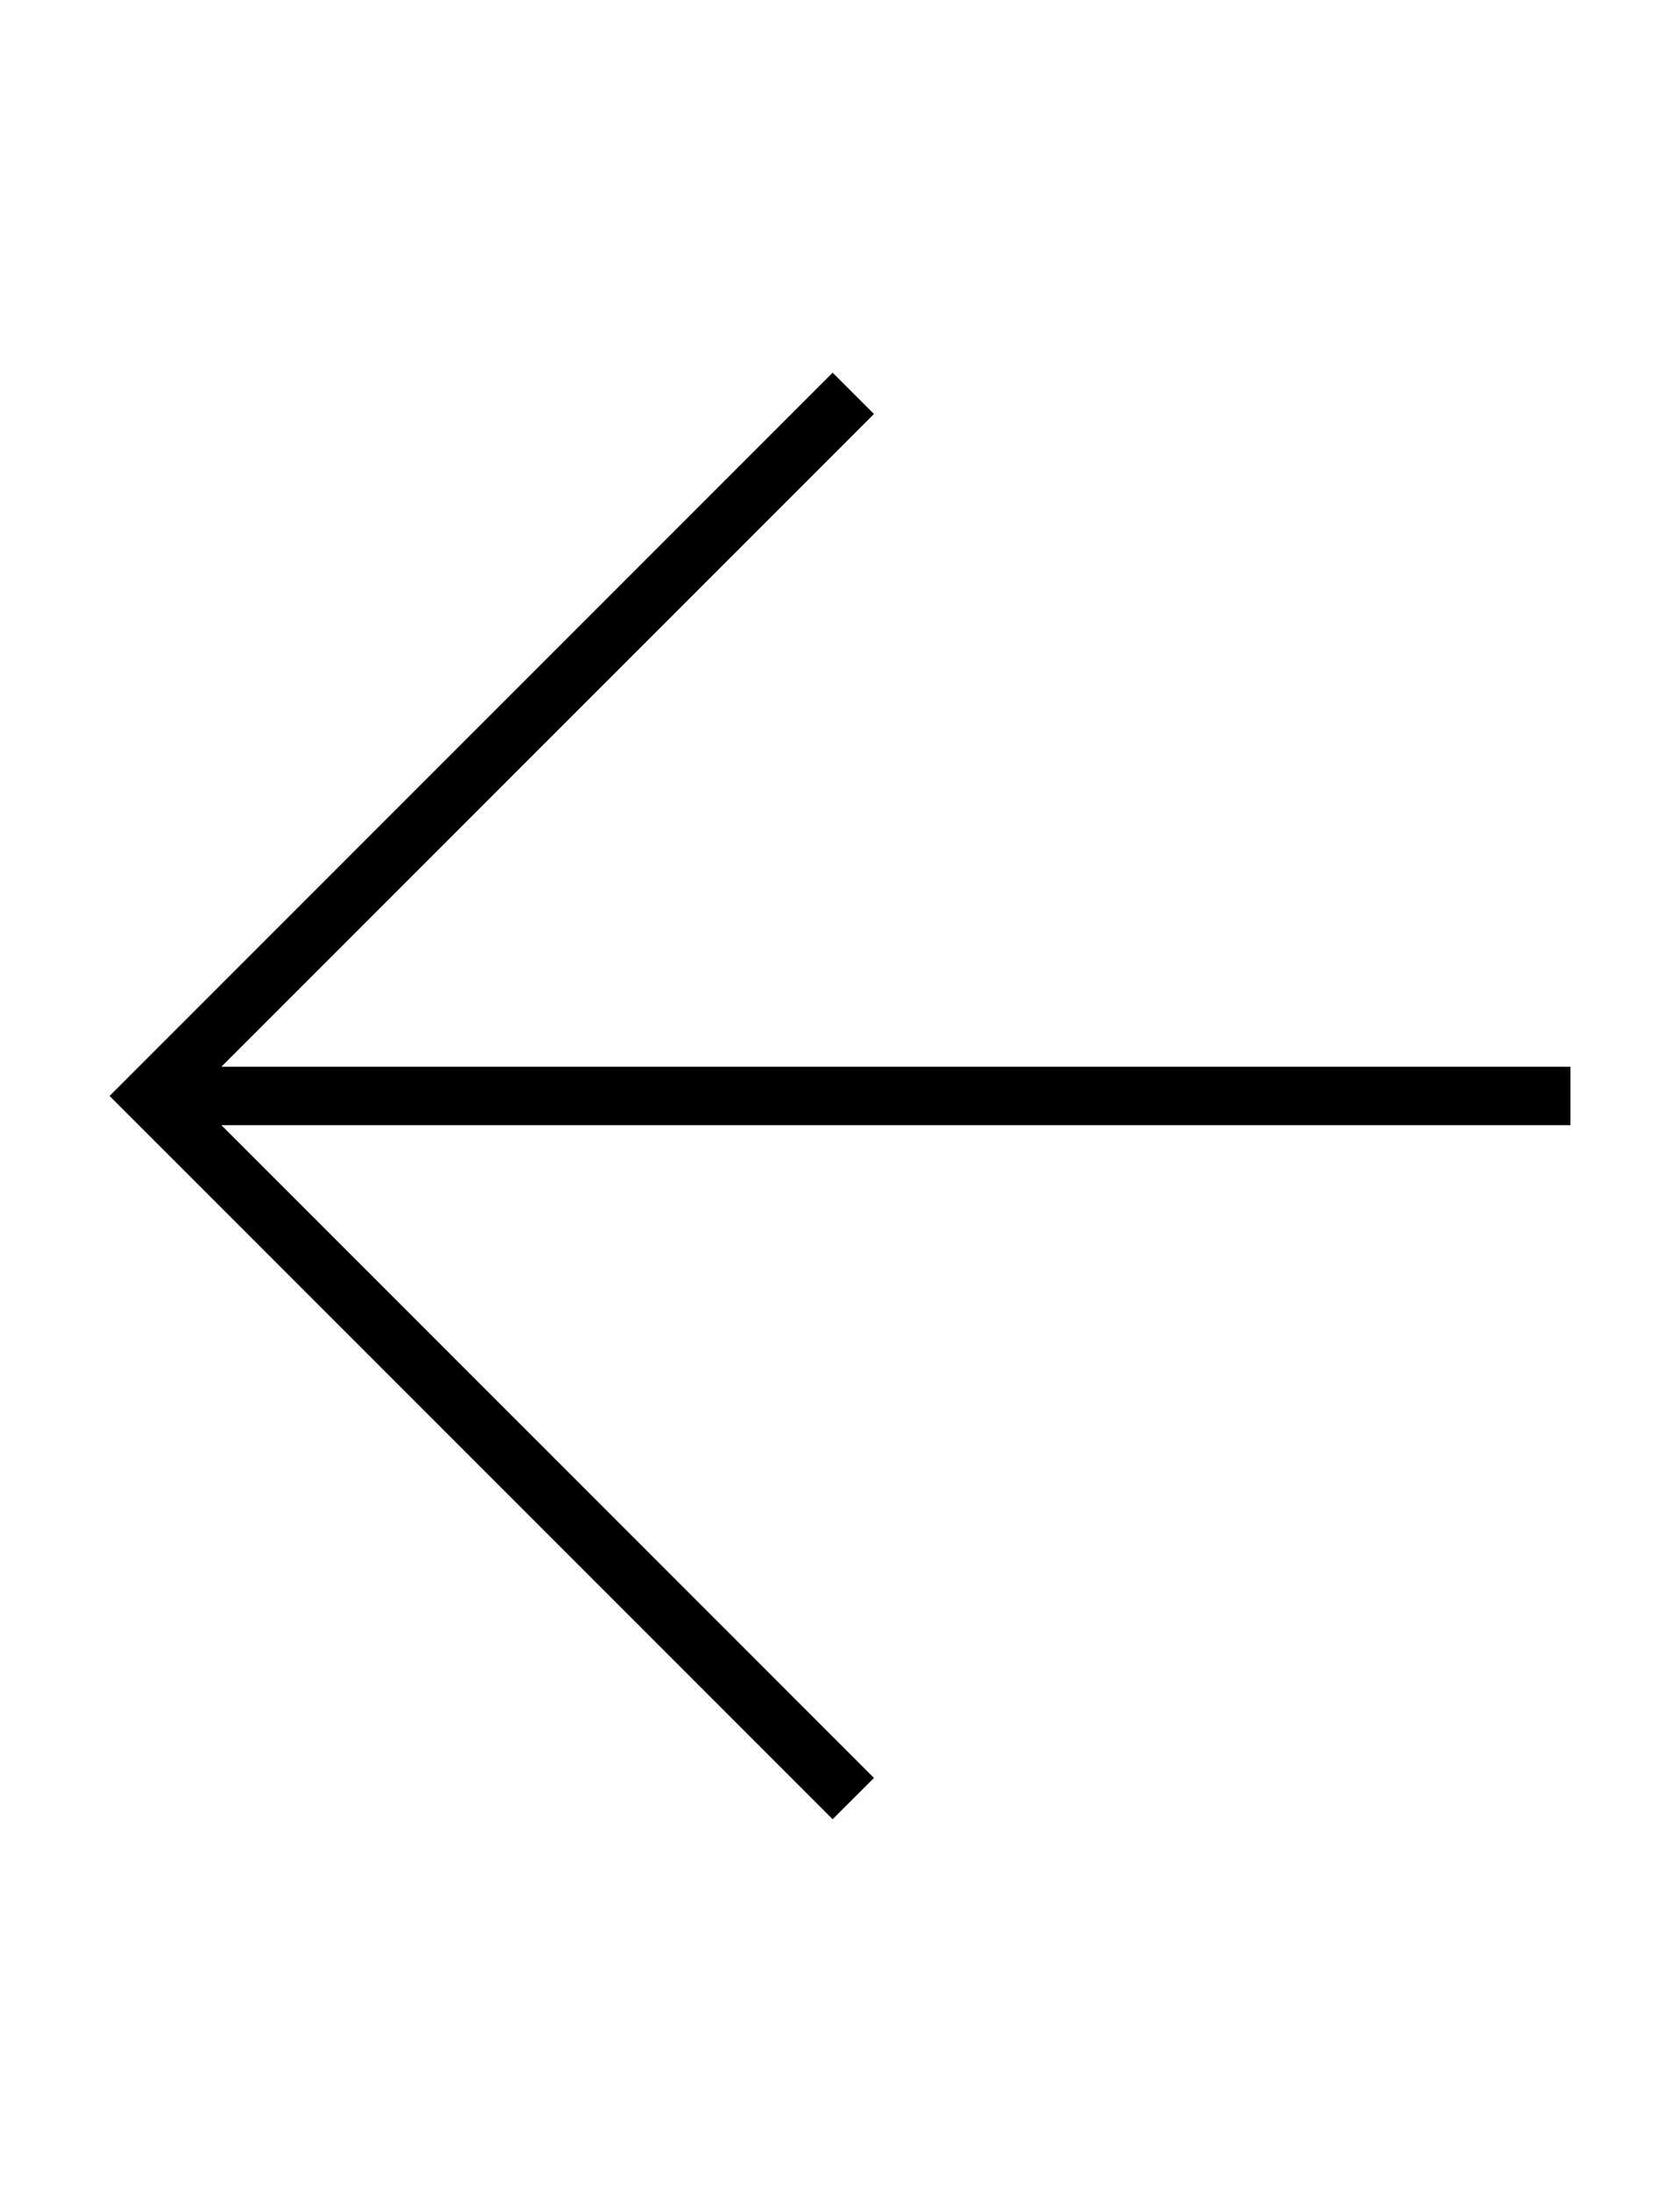 <svg version="1.1" xmlns="http://www.w3.org/2000/svg" xmlns:xlink="http://www.w3.org/1999/xlink" x="0px" y="0px"
	 width="23px" height="30px" viewBox="0 0 23 30" enable-background="new 0 0 23 30" xml:space="preserve">
	<g>
		<polygon fill="#000000" points="21.5,14.6 3.031,14.6 11.965,5.666 11.399,5.101 2.065,14.435 1.5,15 2.065,15.565 11.399,24.899 
			11.965,24.334 3.031,15.4 21.5,15.4 	"/>
	</g>
</svg>